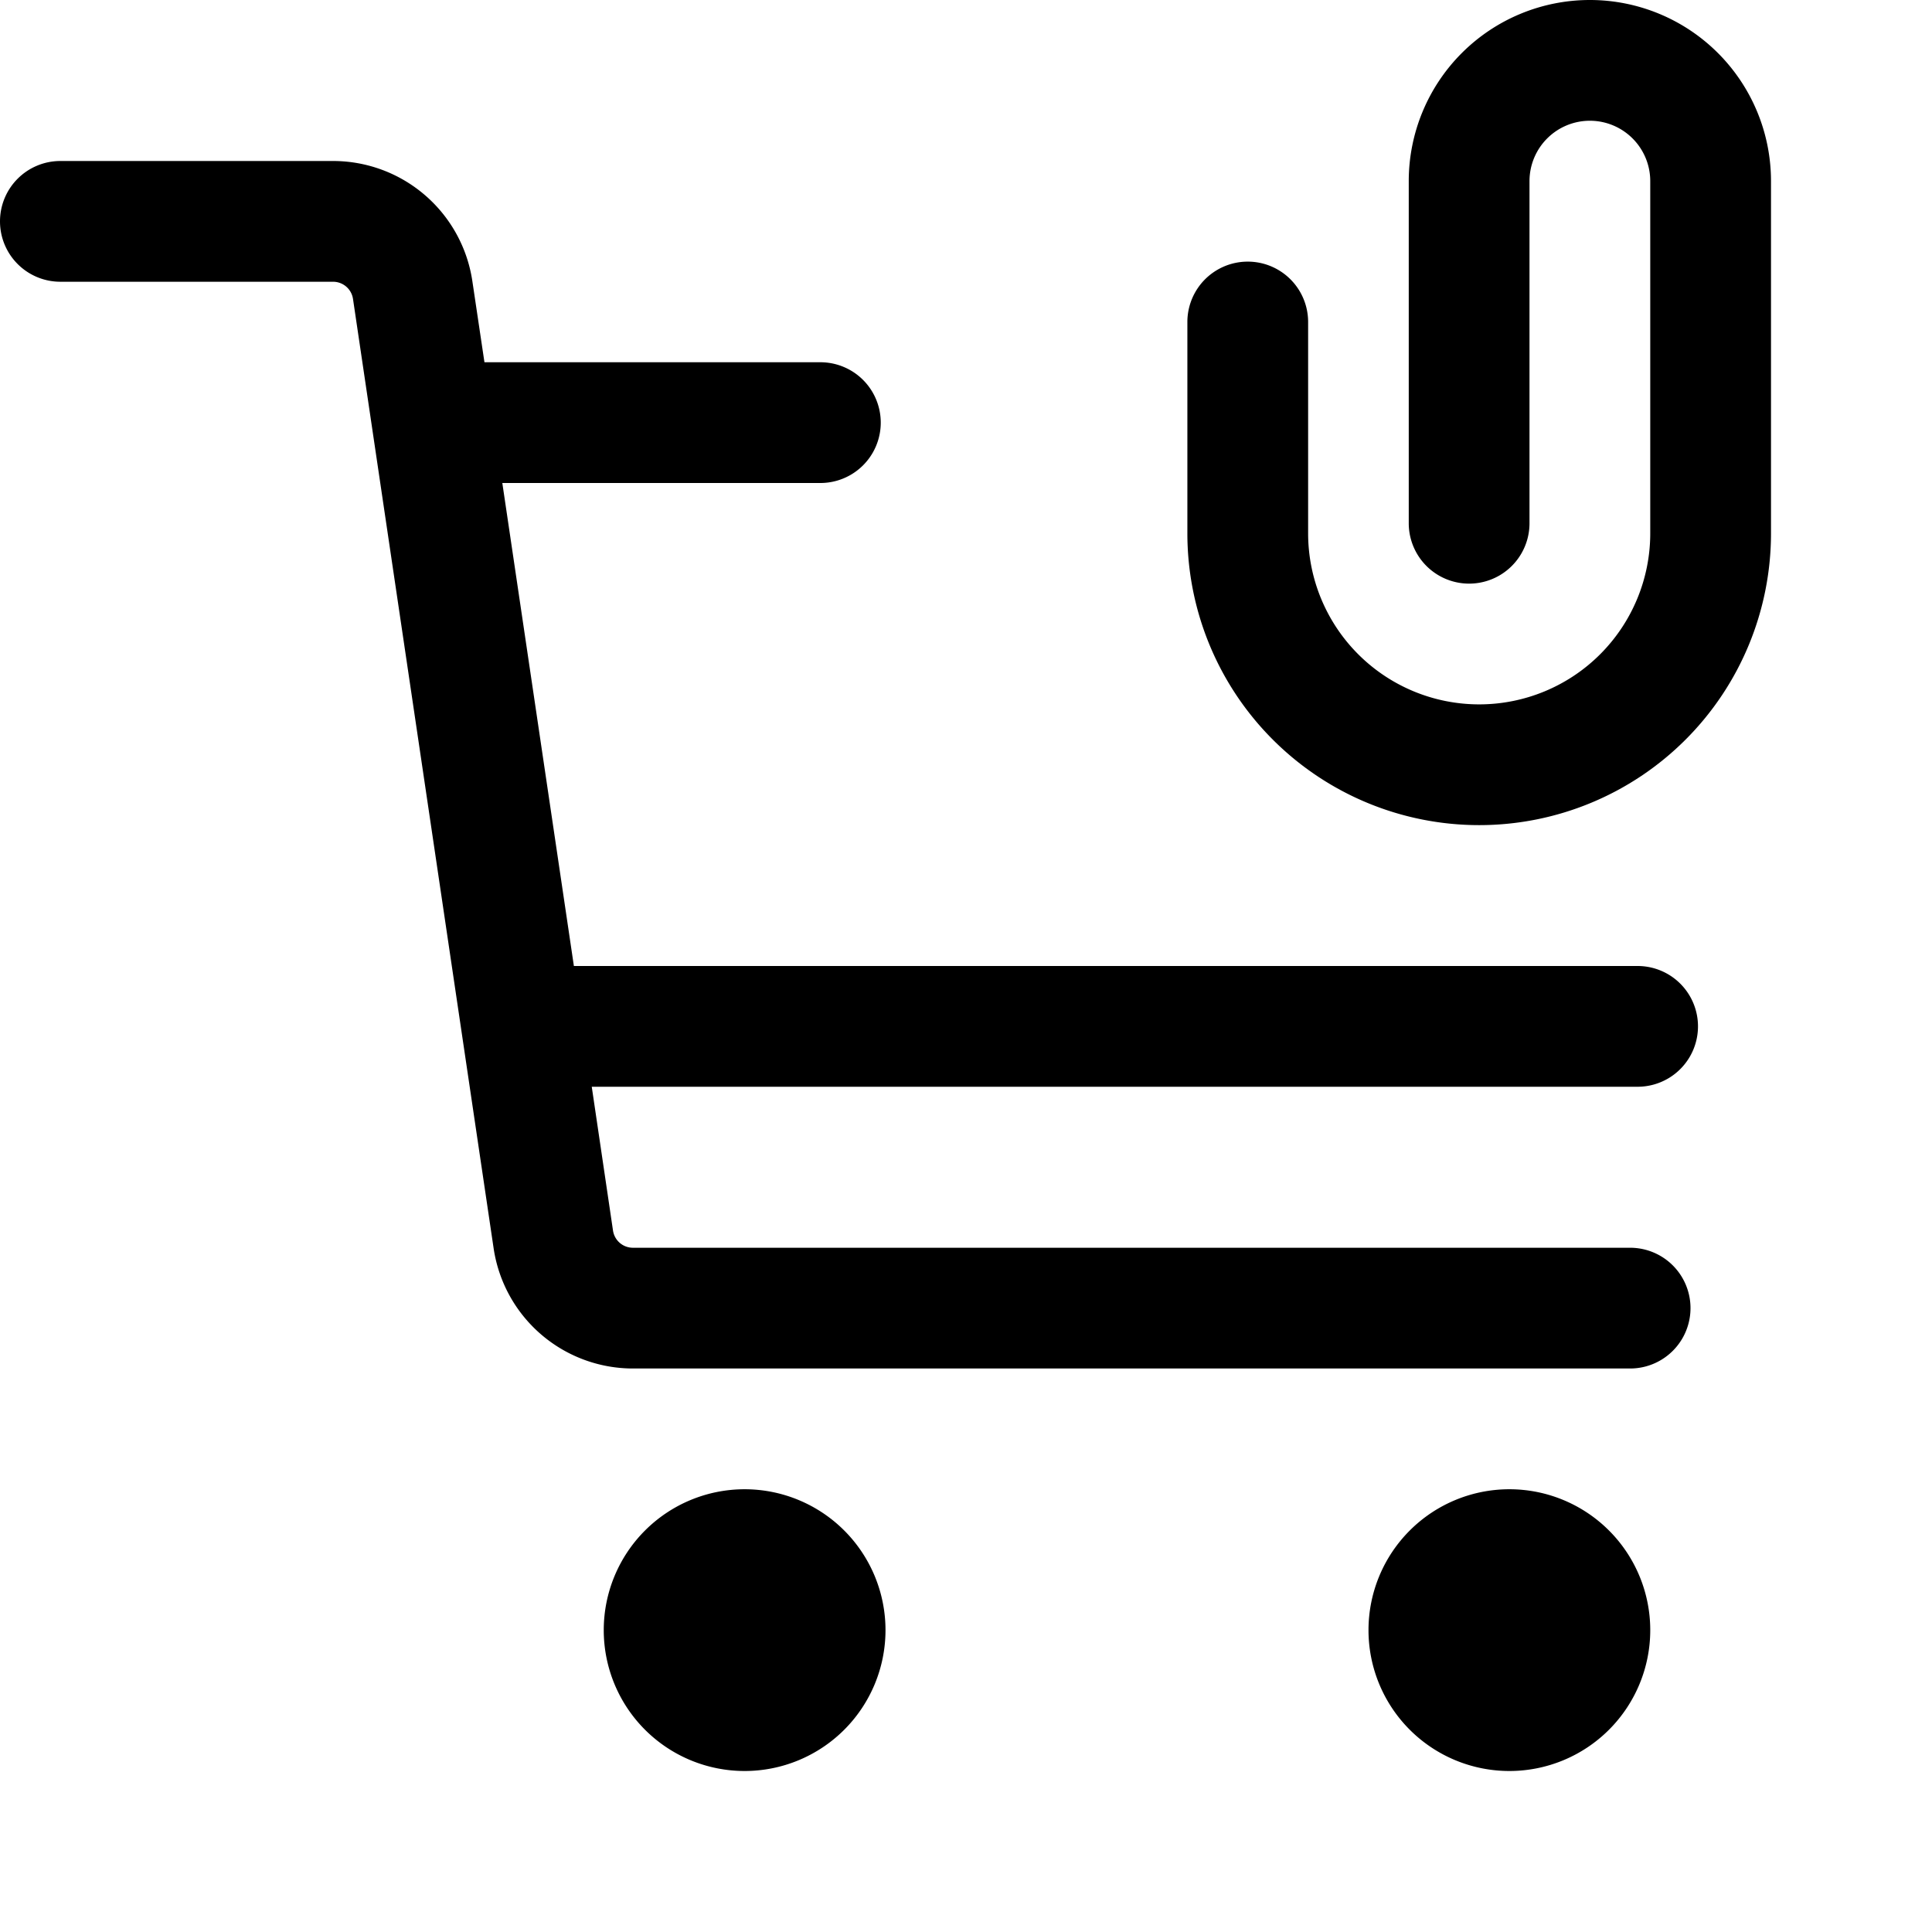 <svg xmlns="http://www.w3.org/2000/svg" width="24" height="24"><path fill-rule="evenodd" d="M19.75 1.5a.75.75 0 00-.75.75V6.5a.75.75 0 01-1.5 0V2.25a2.25 2.25 0 014.5 0v4.375a3.625 3.625 0 01-7.25 0V4a.75.75 0 011.5 0v2.625a2.125 2.125 0 004.25 0V2.25a.75.75 0 00-.75-.75z"/><path d="M11 20.25a1.75 1.75 0 11-3.5 0 1.75 1.75 0 013.5 0zM18.75 22a1.75 1.75 0 100-3.5 1.75 1.75 0 000 3.5zM0 2.75A.75.75 0 01.75 2h3.387a1.75 1.75 0 011.731 1.494l.15 1.006h4.173a.75.75 0 010 1.5H6.24l.889 6h13.214a.75.75 0 010 1.5H7.351l.264 1.787a.25.25 0 00.248.213H20.25a.75.75 0 010 1.5H7.863a1.75 1.75 0 01-1.731-1.493L4.385 3.713a.25.25 0 00-.248-.213H.75A.75.75 0 010 2.75z"/></svg>